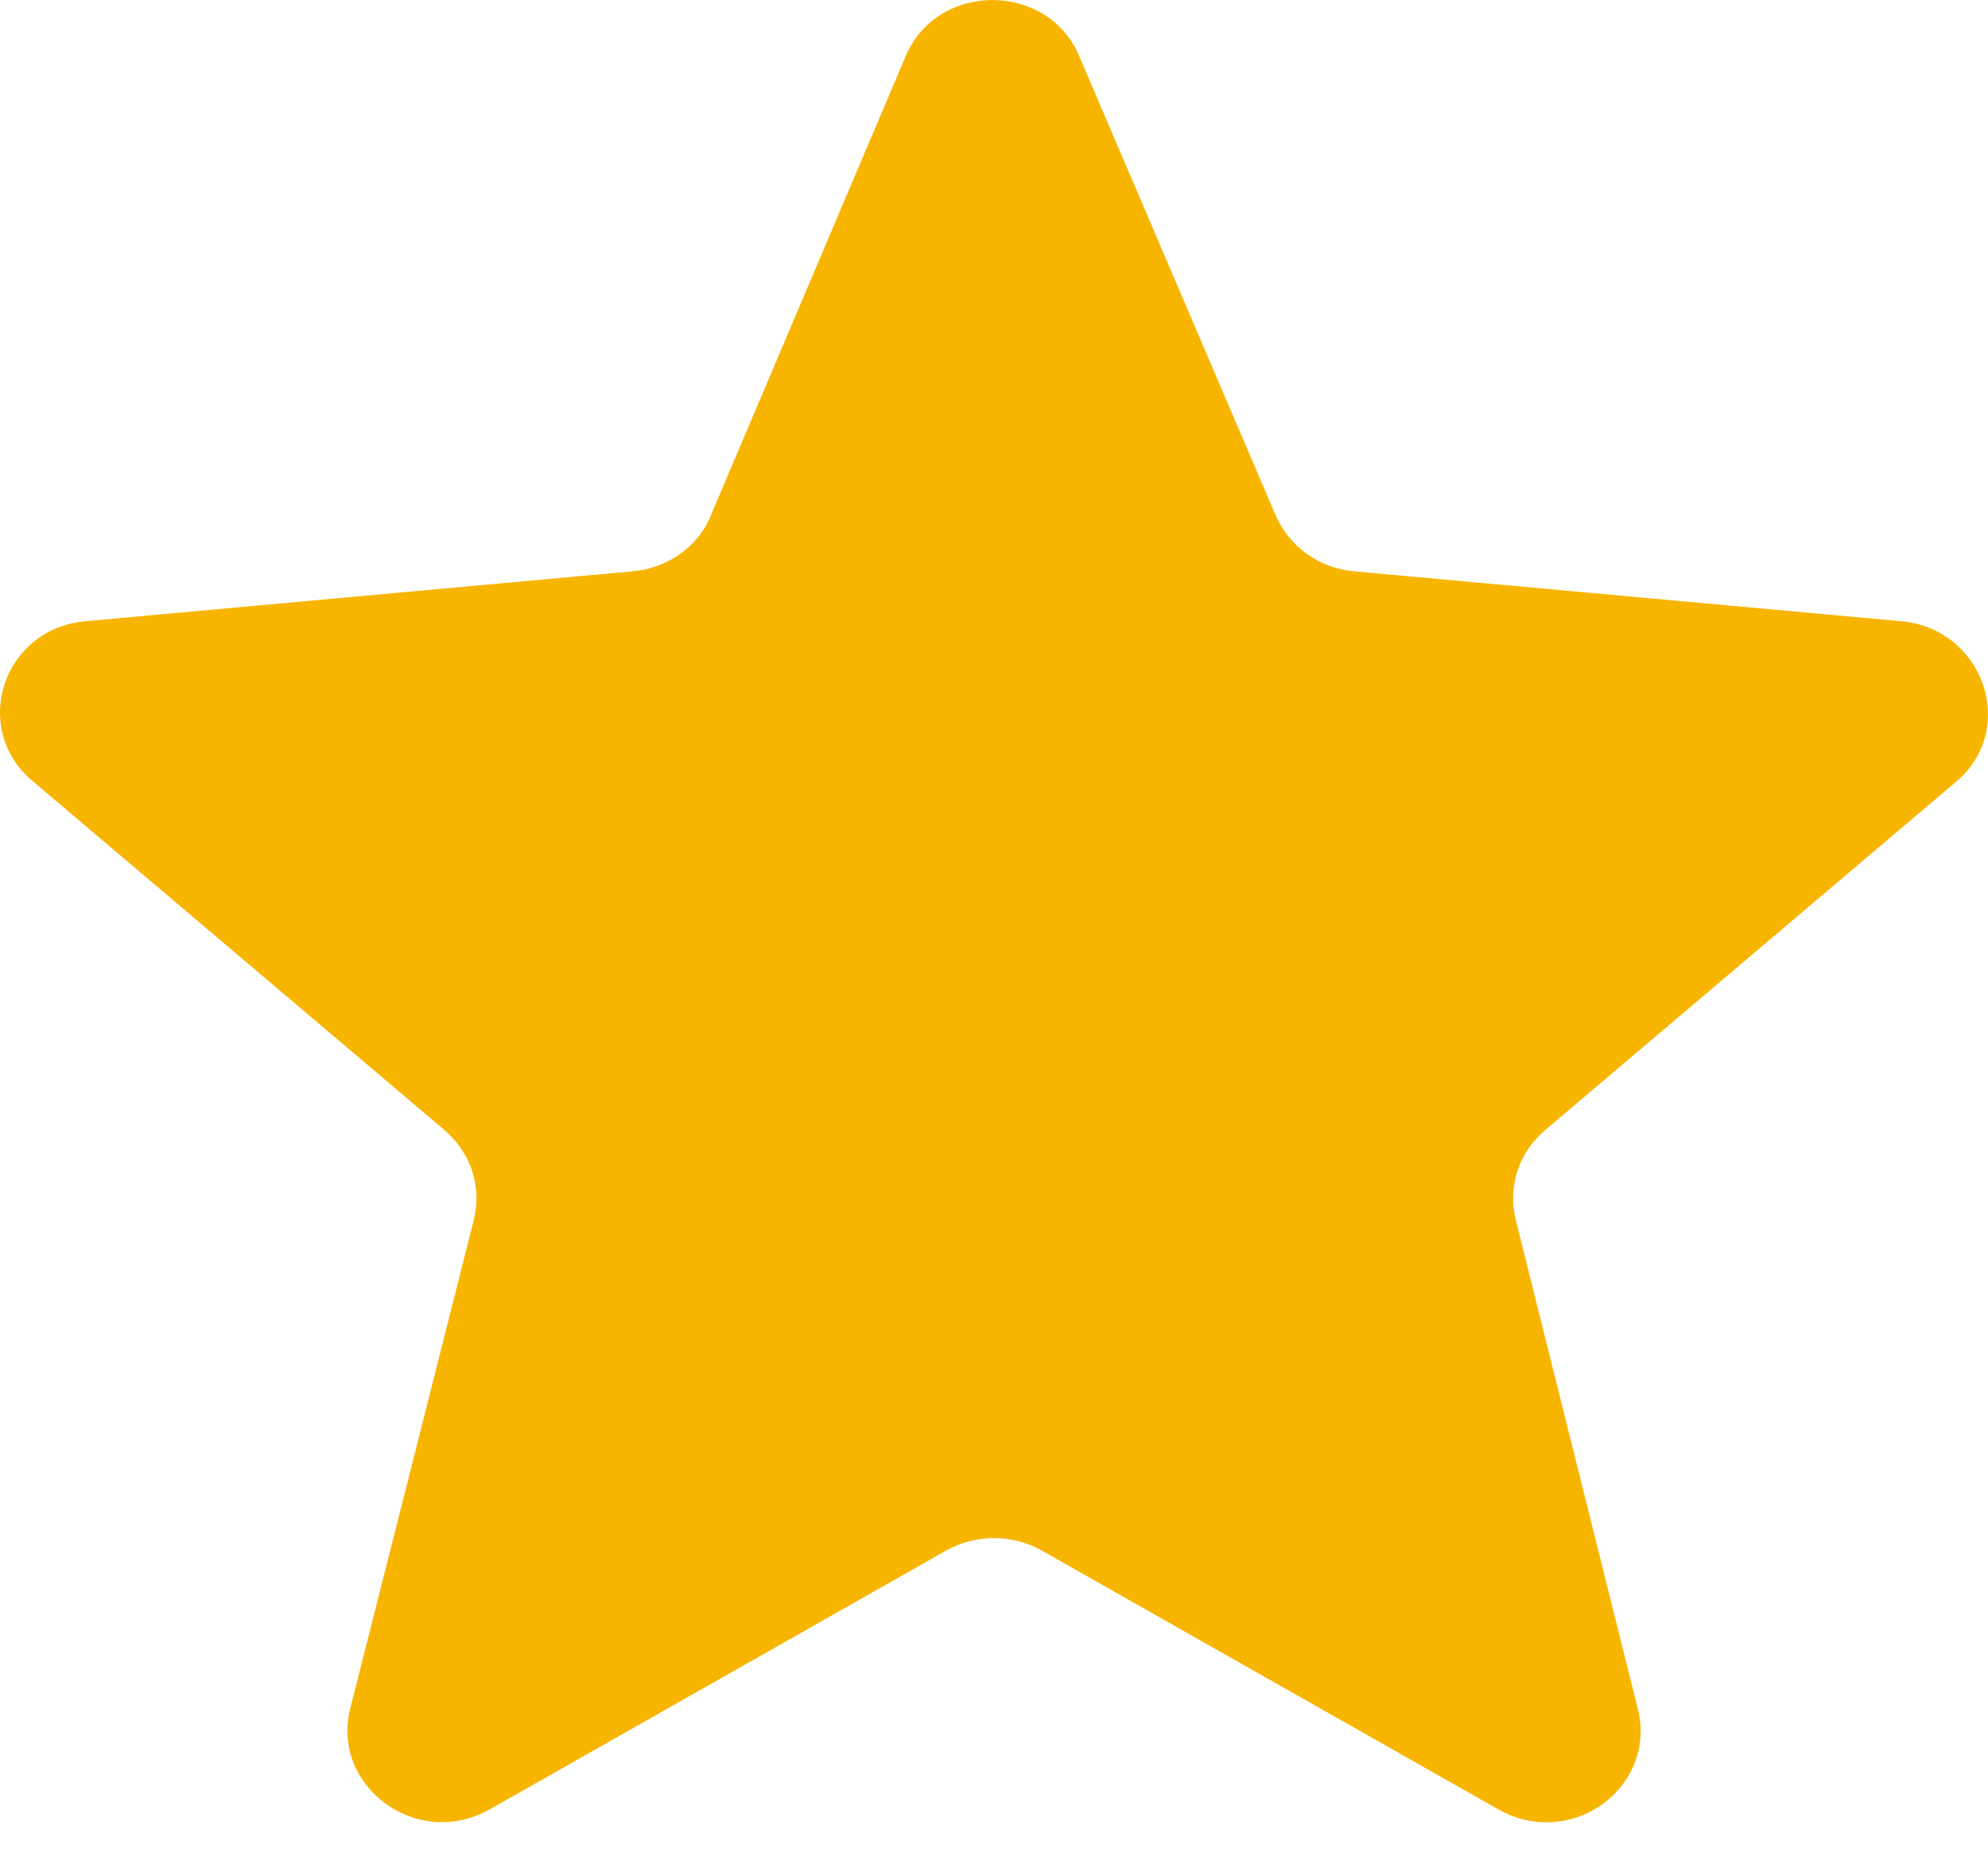 <svg width="16" height="15" viewBox="0 0 16 15" xmlns="http://www.w3.org/2000/svg">
<path fill-rule="evenodd" clip-rule="evenodd" d="M15.304 5L10.898 4.598C10.62 4.574 10.38 4.403 10.267 4.148L8.688 0.457C8.436 -0.152 7.539 -0.152 7.287 0.457L5.721 4.148C5.62 4.403 5.368 4.574 5.09 4.598L0.684 5C0.027 5.061 -0.238 5.853 0.254 6.279L3.575 9.093C3.789 9.276 3.878 9.544 3.815 9.812L2.817 13.758C2.666 14.38 3.36 14.891 3.941 14.562L7.615 12.479C7.855 12.345 8.145 12.345 8.385 12.479L12.059 14.562C12.64 14.891 13.334 14.392 13.183 13.758L12.198 9.812C12.135 9.544 12.223 9.276 12.438 9.093L15.758 6.279C16.238 5.853 15.96 5.061 15.304 5Z" fill="#F7B500" />
</svg>
